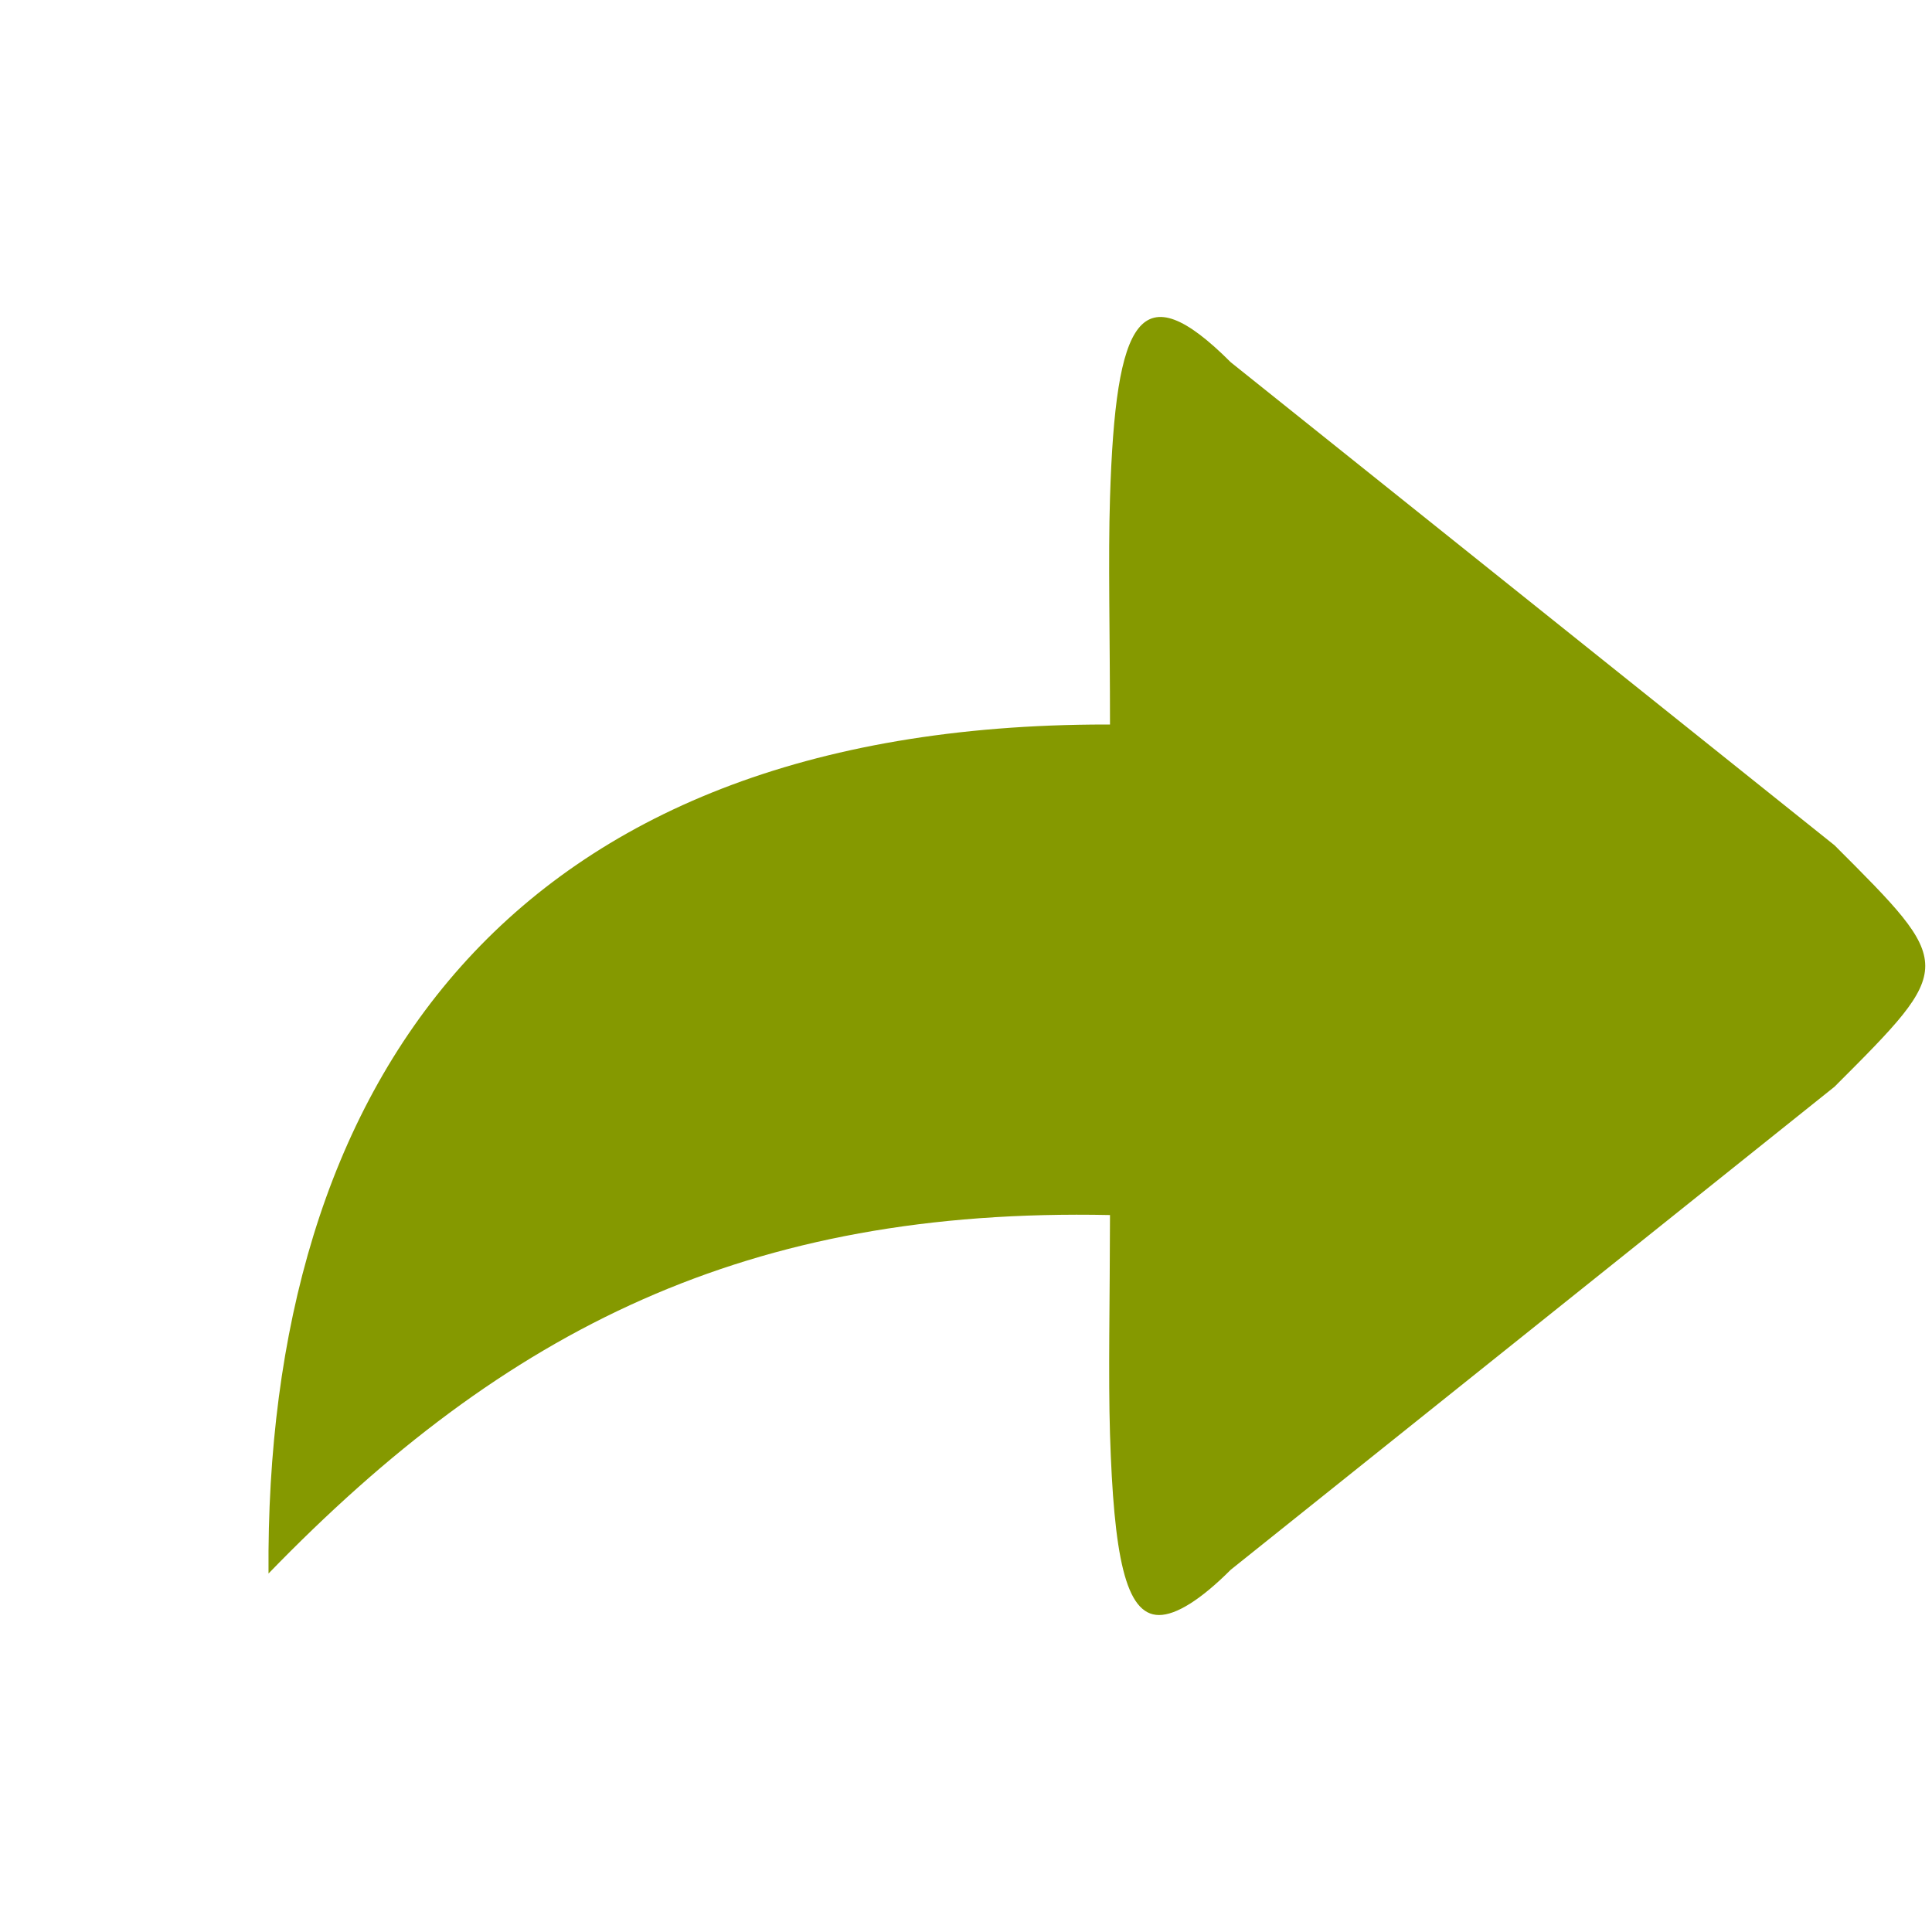 <?xml version="1.0" encoding="UTF-8" standalone="no"?>
<svg
   width="64"
   height="64"
   version="1.1"
   id="svg4"
   sodipodi:docname="redo (копия).svg"
   inkscape:version="1.1.2 (0a00cf5339, 2022-02-04)"
   xmlns:inkscape="http://www.inkscape.org/namespaces/inkscape"
   xmlns:sodipodi="http://sodipodi.sourceforge.net/DTD/sodipodi-0.dtd"
   xmlns="http://www.w3.org/2000/svg"
   xmlns:svg="http://www.w3.org/2000/svg">
  <defs
     id="defs8" />
  <sodipodi:namedview
     id="namedview6"
     pagecolor="#ffffff"
     bordercolor="#666666"
     borderopacity="1.0"
     inkscape:pageshadow="2"
     inkscape:pageopacity="0.0"
     inkscape:pagecheckerboard="0"
     showgrid="false"
     inkscape:zoom="5.078125"
     inkscape:cx="43.716923"
     inkscape:cy="56.910769"
     inkscape:window-width="1600"
     inkscape:window-height="832"
     inkscape:window-x="0"
     inkscape:window-y="0"
     inkscape:window-maximized="1"
     inkscape:current-layer="svg4" />
  <path
     d="m 38.395,53.5 c 0.563,0 1.375,-0.5 2.375,-1.5 l 20,-16 c 4.016,-4.016 4,-4 0,-8 l -20,-16 c -3,-3 -3.813,-1.5 -4,4.5 -0.063,2 0,4.5 0,7.5 h -0.125 C 16.77,24 8.77,36 8.895,52.125 16.77,44 24.77,40 36.77,40.25 c -0.004,2.867 -0.059,5.316 0,7.25 0.125,4 0.5,6 1.625,6 z"
     style="fill:#859900;fill-rule:evenodd"
     id="path2" />
</svg>
